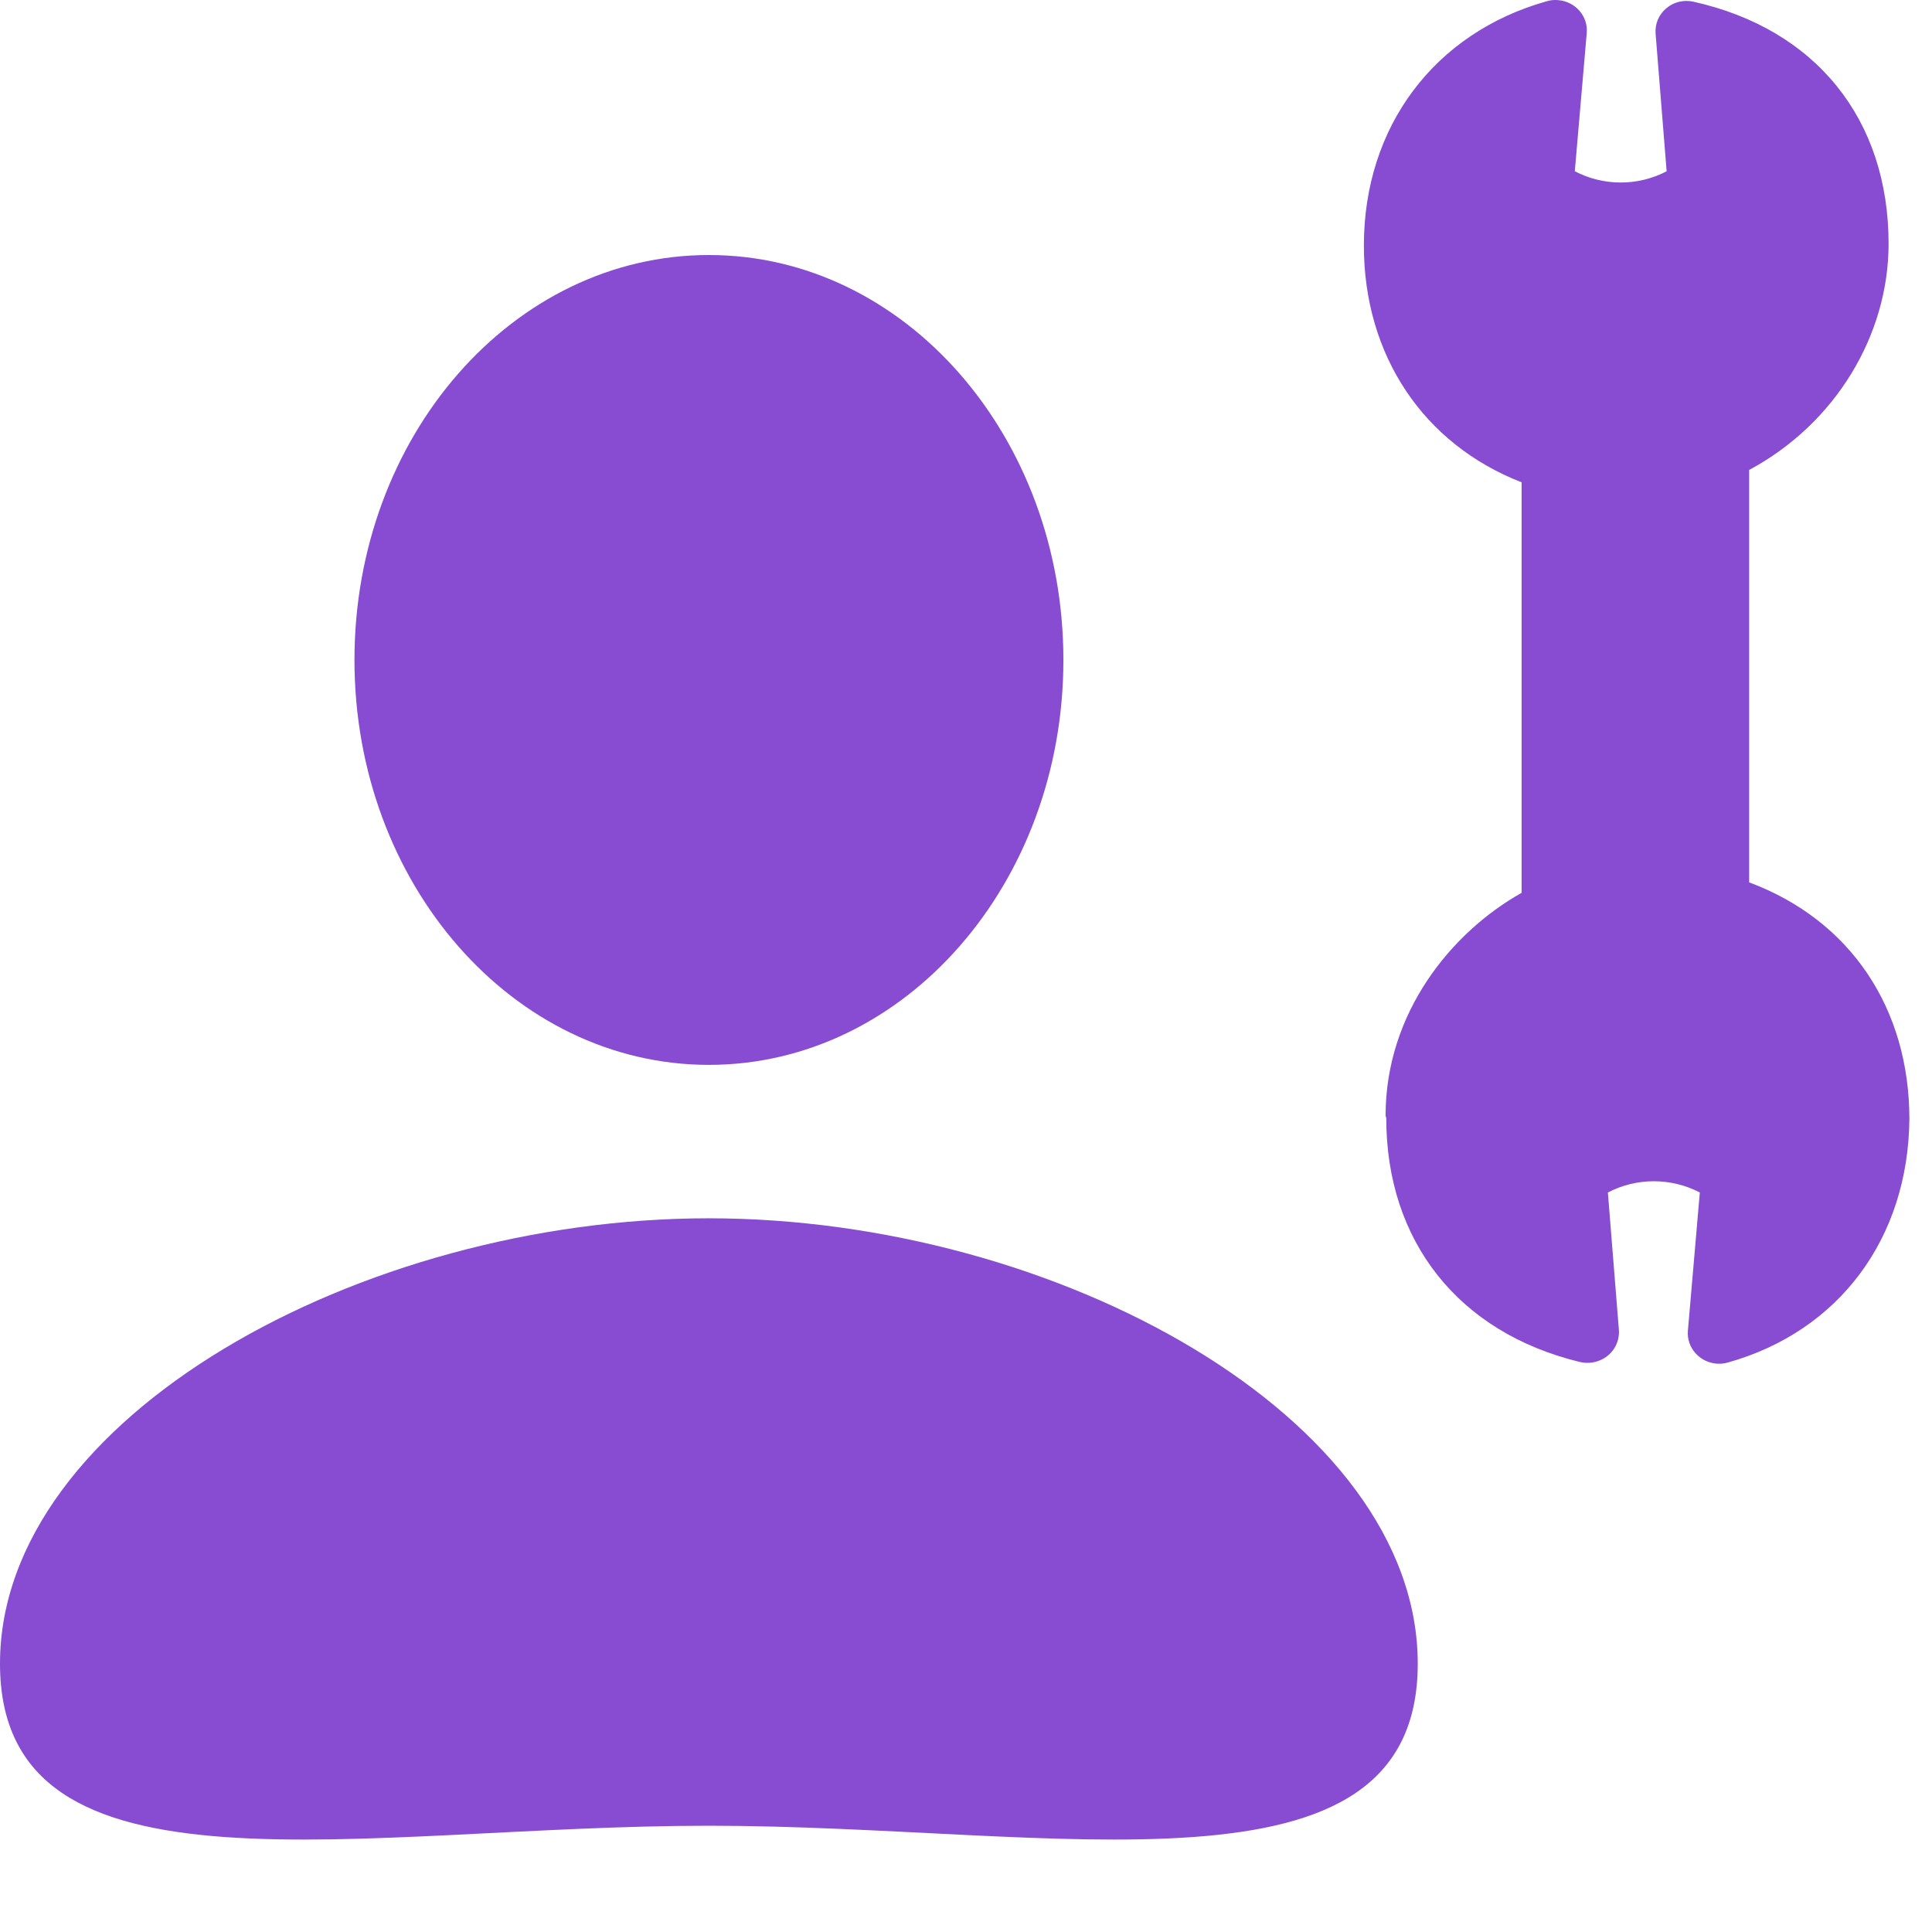 <svg width="17" height="17" viewBox="0 0 17 17" fill="none" xmlns="http://www.w3.org/2000/svg">
<path d="M6.238 9.37C7.96 9.37 9.357 7.775 9.357 5.807C9.357 3.839 7.96 2.244 6.238 2.244C4.515 2.244 3.119 3.839 3.119 5.807C3.119 7.775 4.515 9.37 6.238 9.37Z" fill="#874CD1"/>
<path d="M12.475 14.639C12.475 16.804 9.299 16.065 6.237 16.065C3.175 16.065 0 16.804 0 14.639C0 12.475 3.175 10.72 6.237 10.72C9.299 10.72 12.475 12.475 12.475 14.639Z" fill="#874CD1"/>
<path d="M12.001 2.161C12.001 3.128 12.527 3.909 13.389 4.244L13.389 7.856C12.768 8.205 12.192 8.914 12.192 9.817C12.192 9.824 12.198 9.832 12.198 9.839C12.198 10.924 12.836 11.726 13.9 11.984C14.049 12.02 14.2 11.933 14.237 11.789C14.244 11.761 14.247 11.732 14.245 11.703L14.148 10.493C14.4 10.361 14.704 10.361 14.957 10.493L14.852 11.71C14.84 11.857 14.953 11.987 15.105 11.999C15.138 12.002 15.172 11.998 15.204 11.989C16.186 11.713 16.791 10.893 16.801 9.847C16.801 8.88 16.289 8.099 15.391 7.764L15.391 4.135C16.151 3.728 16.618 2.948 16.618 2.145C16.618 1.051 15.979 0.255 14.901 0.015C14.816 -0.004 14.727 0.017 14.662 0.073C14.595 0.129 14.561 0.212 14.568 0.297L14.665 1.507C14.413 1.639 14.11 1.639 13.857 1.507L13.962 0.29C13.975 0.143 13.862 0.013 13.71 0.001C13.676 -0.002 13.642 0.001 13.61 0.011C12.624 0.288 12.001 1.112 12.001 2.161Z" fill="#874CD1"/>
</svg>
